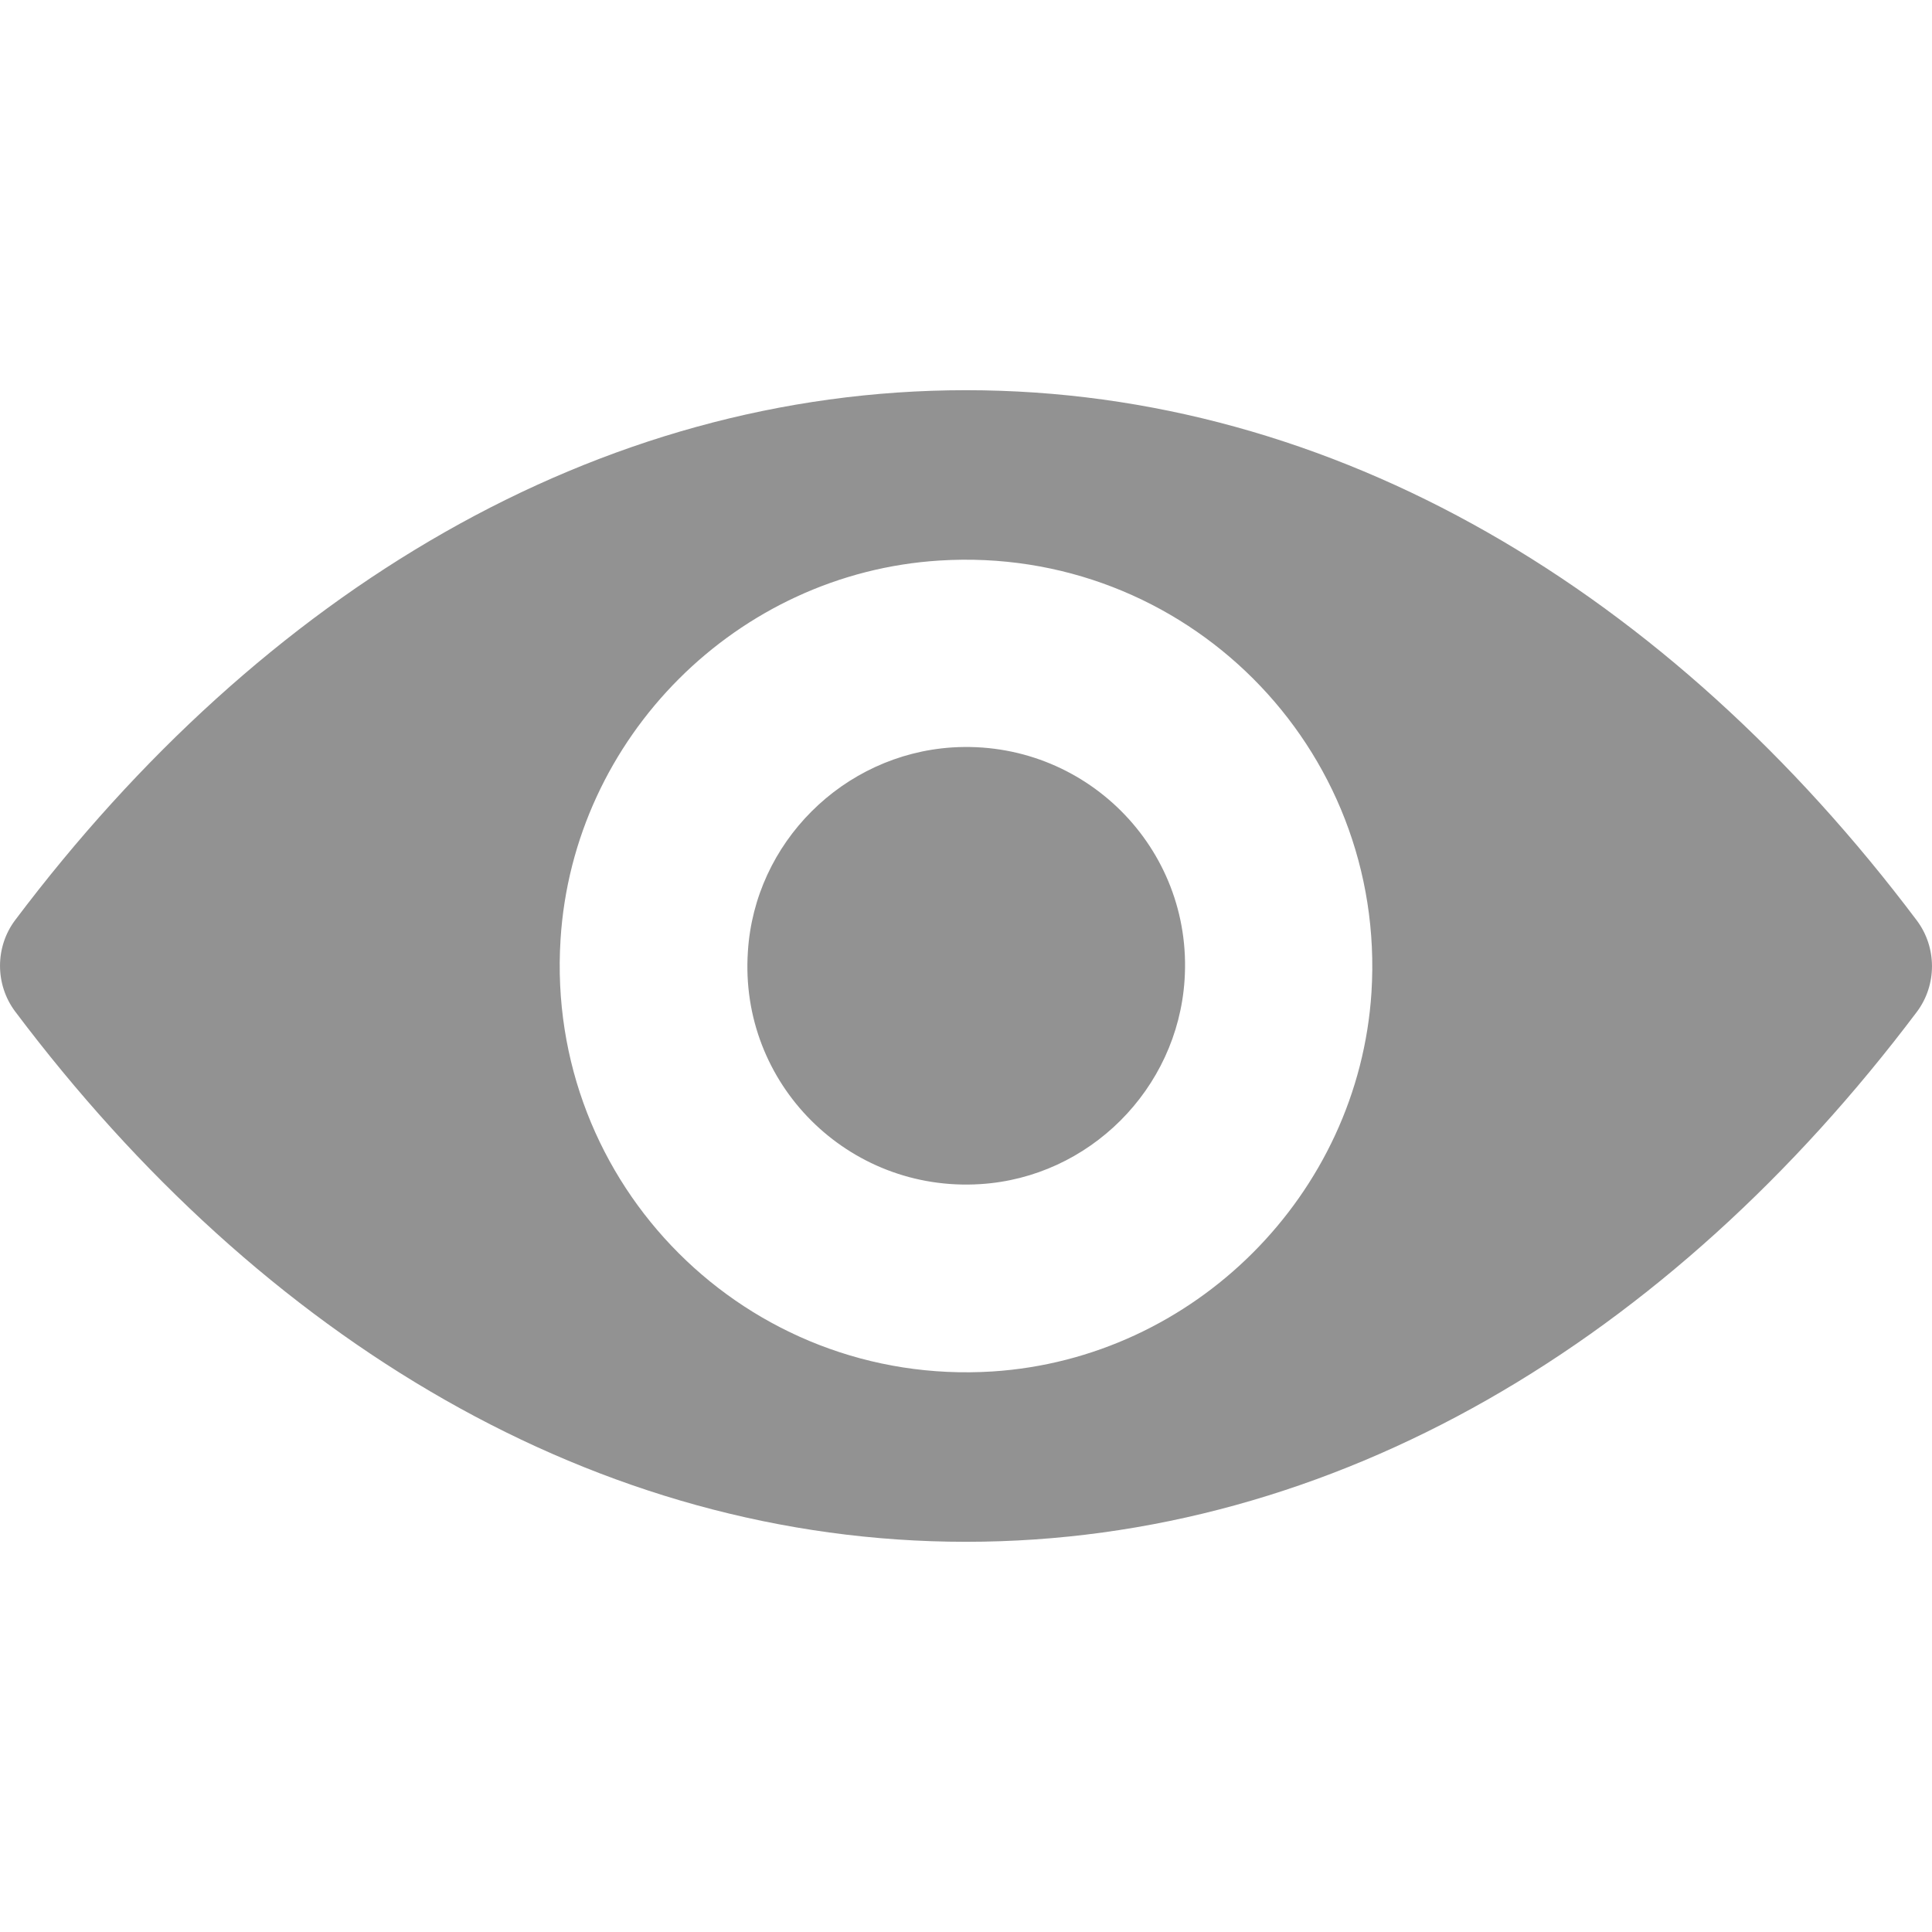 <svg width="30" height="30" viewBox="0 0 30 30" fill="none" xmlns="http://www.w3.org/2000/svg">
<g clip-path="url(#clip0)">
<path d="M15 6.059C9.268 6.059 4.07 9.195 0.235 14.288C-0.078 14.705 -0.078 15.288 0.235 15.706C4.07 20.805 9.268 23.941 15 23.941C20.732 23.941 25.93 20.805 29.765 15.712C30.078 15.295 30.078 14.712 29.765 14.294C25.93 9.195 20.732 6.059 15 6.059ZM15.411 21.296C11.606 21.536 8.464 18.4 8.704 14.589C8.9 11.447 11.447 8.9 14.589 8.704C18.394 8.464 21.536 11.6 21.296 15.411C21.094 18.547 18.547 21.094 15.411 21.296ZM15.221 18.387C13.171 18.516 11.477 16.829 11.613 14.779C11.717 13.085 13.091 11.717 14.785 11.606C16.835 11.477 18.529 13.165 18.394 15.215C18.283 16.915 16.909 18.283 15.221 18.387Z" fill="#929292"/>
</g>
<defs>
<clipPath id="clip0">
<rect width="30" height="30" fill="white"/>
</clipPath>
</defs>
</svg>

